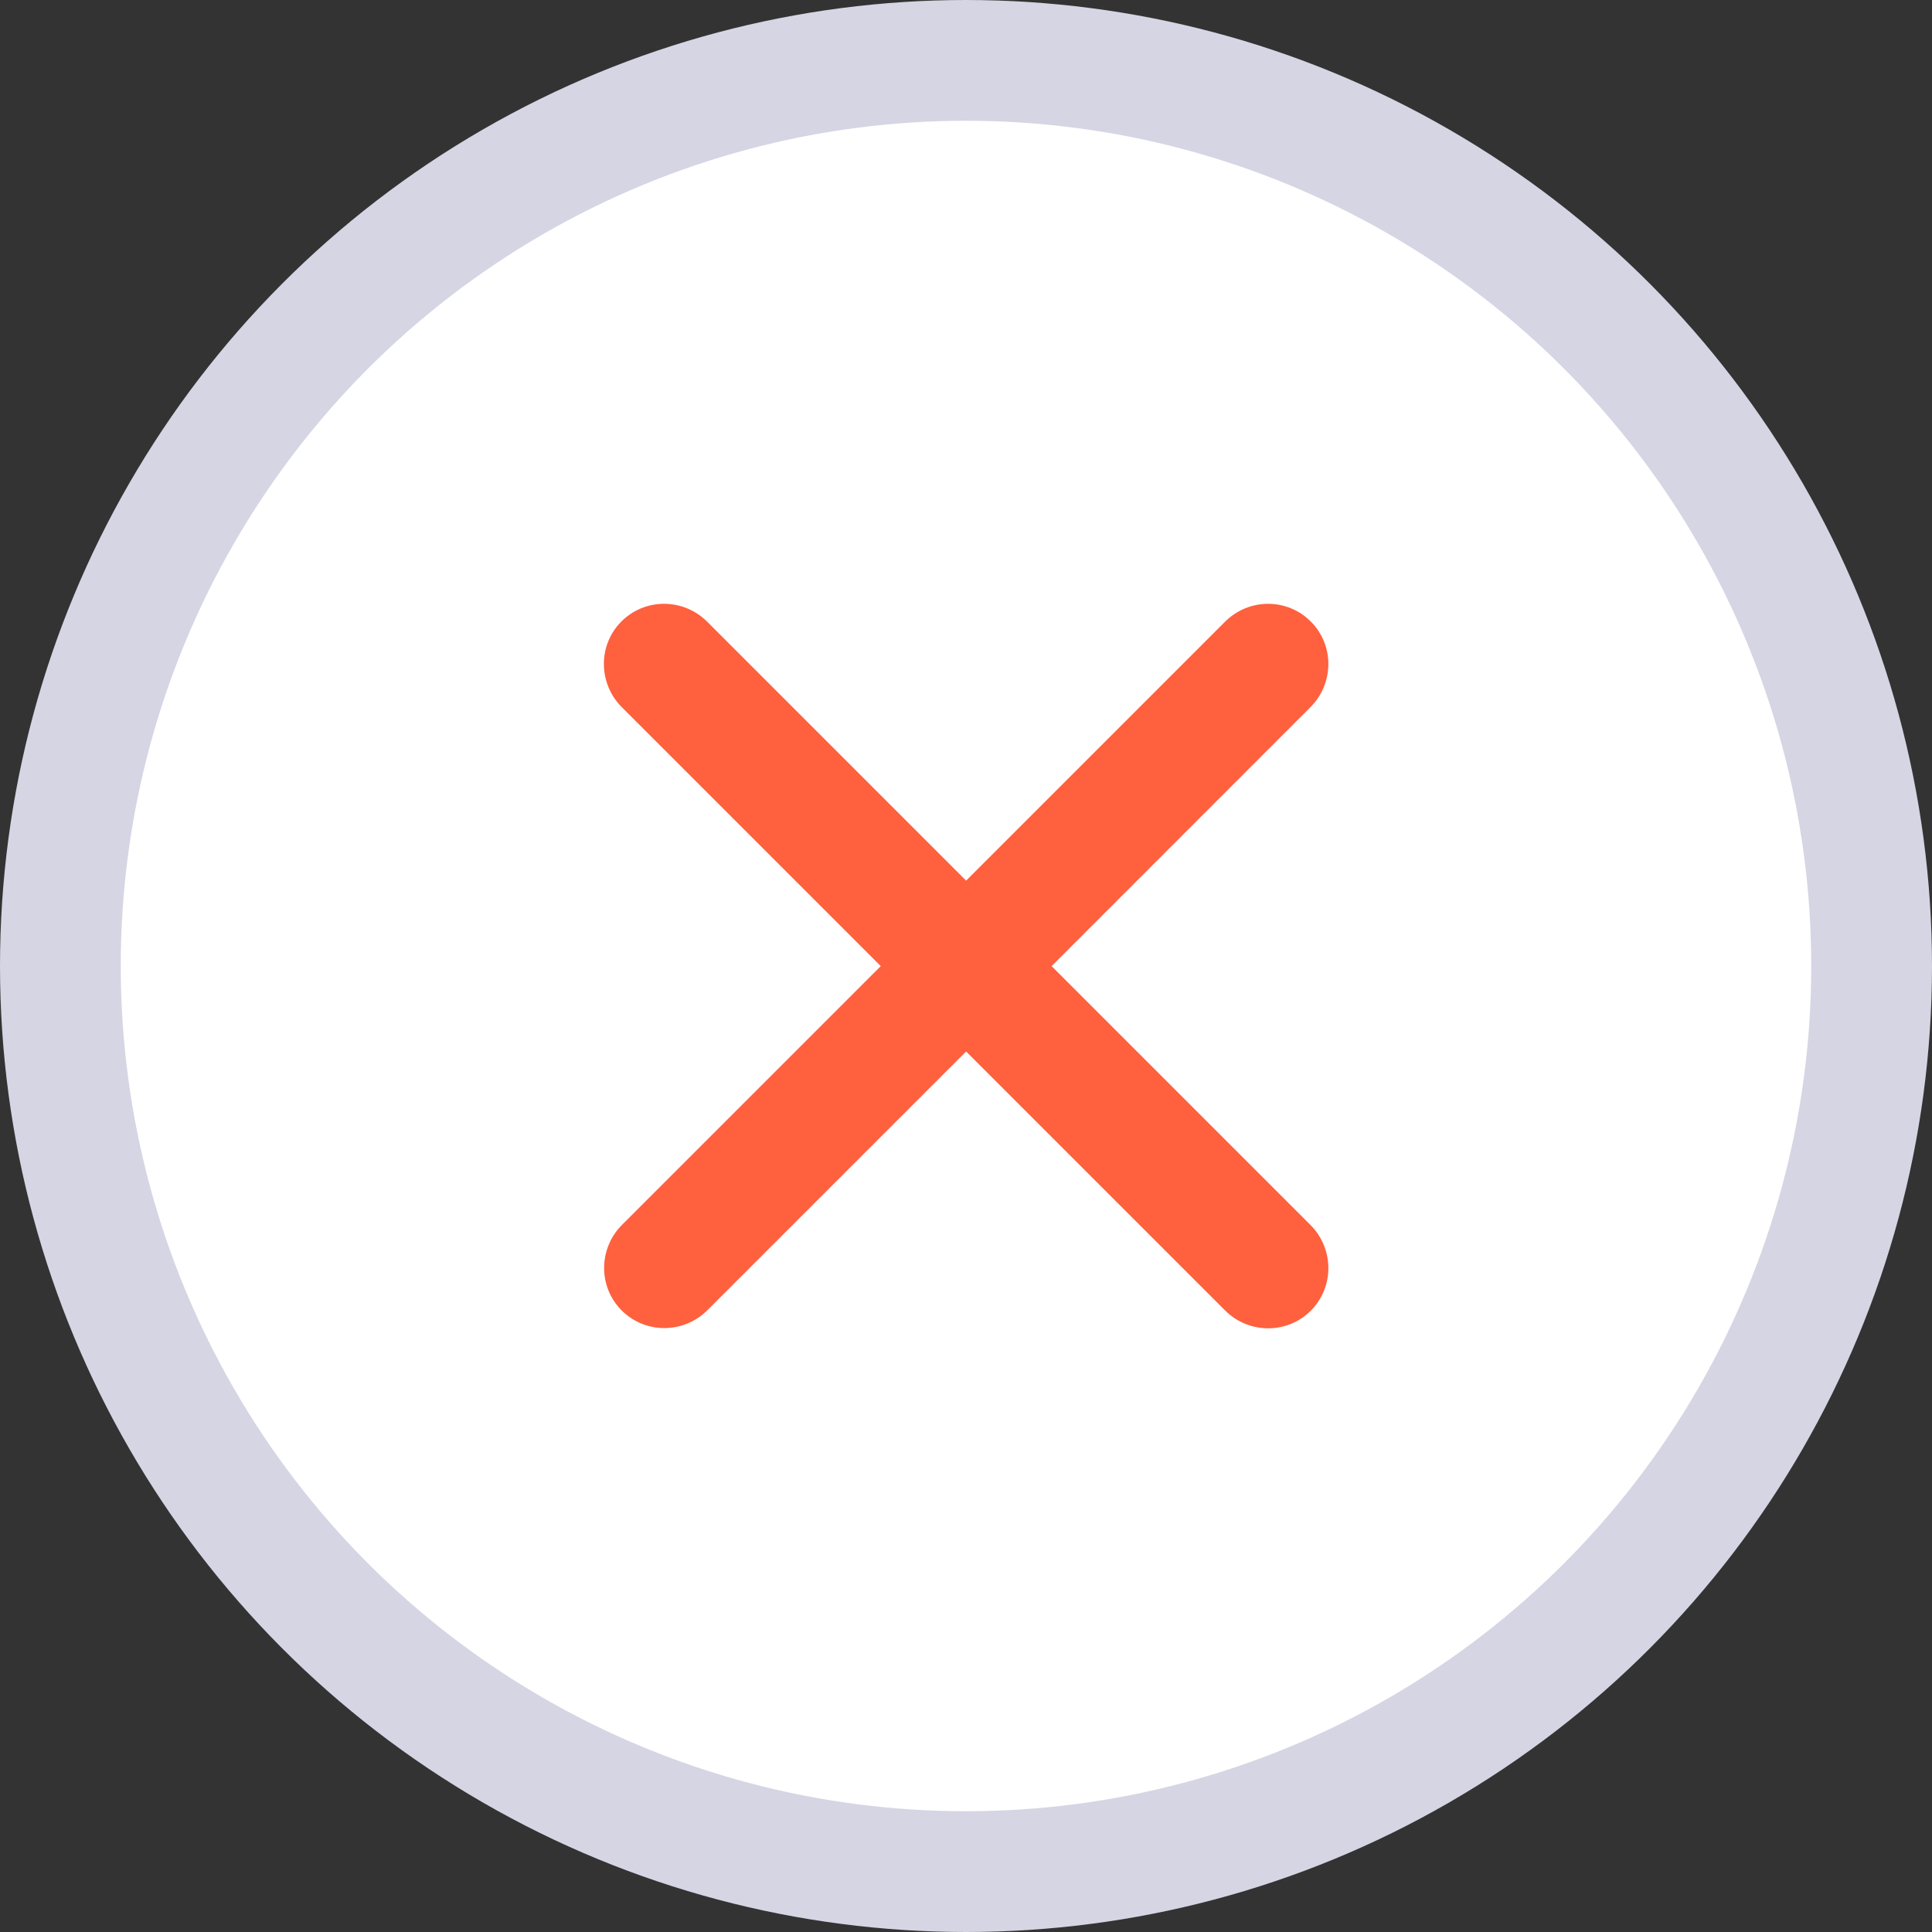 <svg width="16" height="16" viewBox="0 0 16 16" fill="none" xmlns="http://www.w3.org/2000/svg">
<rect x="0" y="0" width="16" height="16" fill="#333333" stroke="none"/>
<circle cx="8" cy="8" r="7.5" fill="white" stroke="#D5D5E4"/>
<path fill-rule="evenodd" clip-rule="evenodd" d="M5.857 5.149C5.66 4.952 5.342 4.951 5.147 5.146C4.951 5.341 4.953 5.66 5.15 5.857L7.294 8.001L5.152 10.143C4.955 10.34 4.953 10.658 5.149 10.853C5.344 11.048 5.662 11.047 5.859 10.85L8.001 8.708L10.145 10.852C10.342 11.049 10.66 11.05 10.855 10.855C11.051 10.659 11.049 10.341 10.852 10.144L8.709 8.001L10.852 5.857C11.049 5.66 11.051 5.342 10.855 5.147C10.66 4.951 10.342 4.952 10.145 5.149L8.001 7.293L5.857 5.149Z" fill="#FF603E"/>
</svg>

